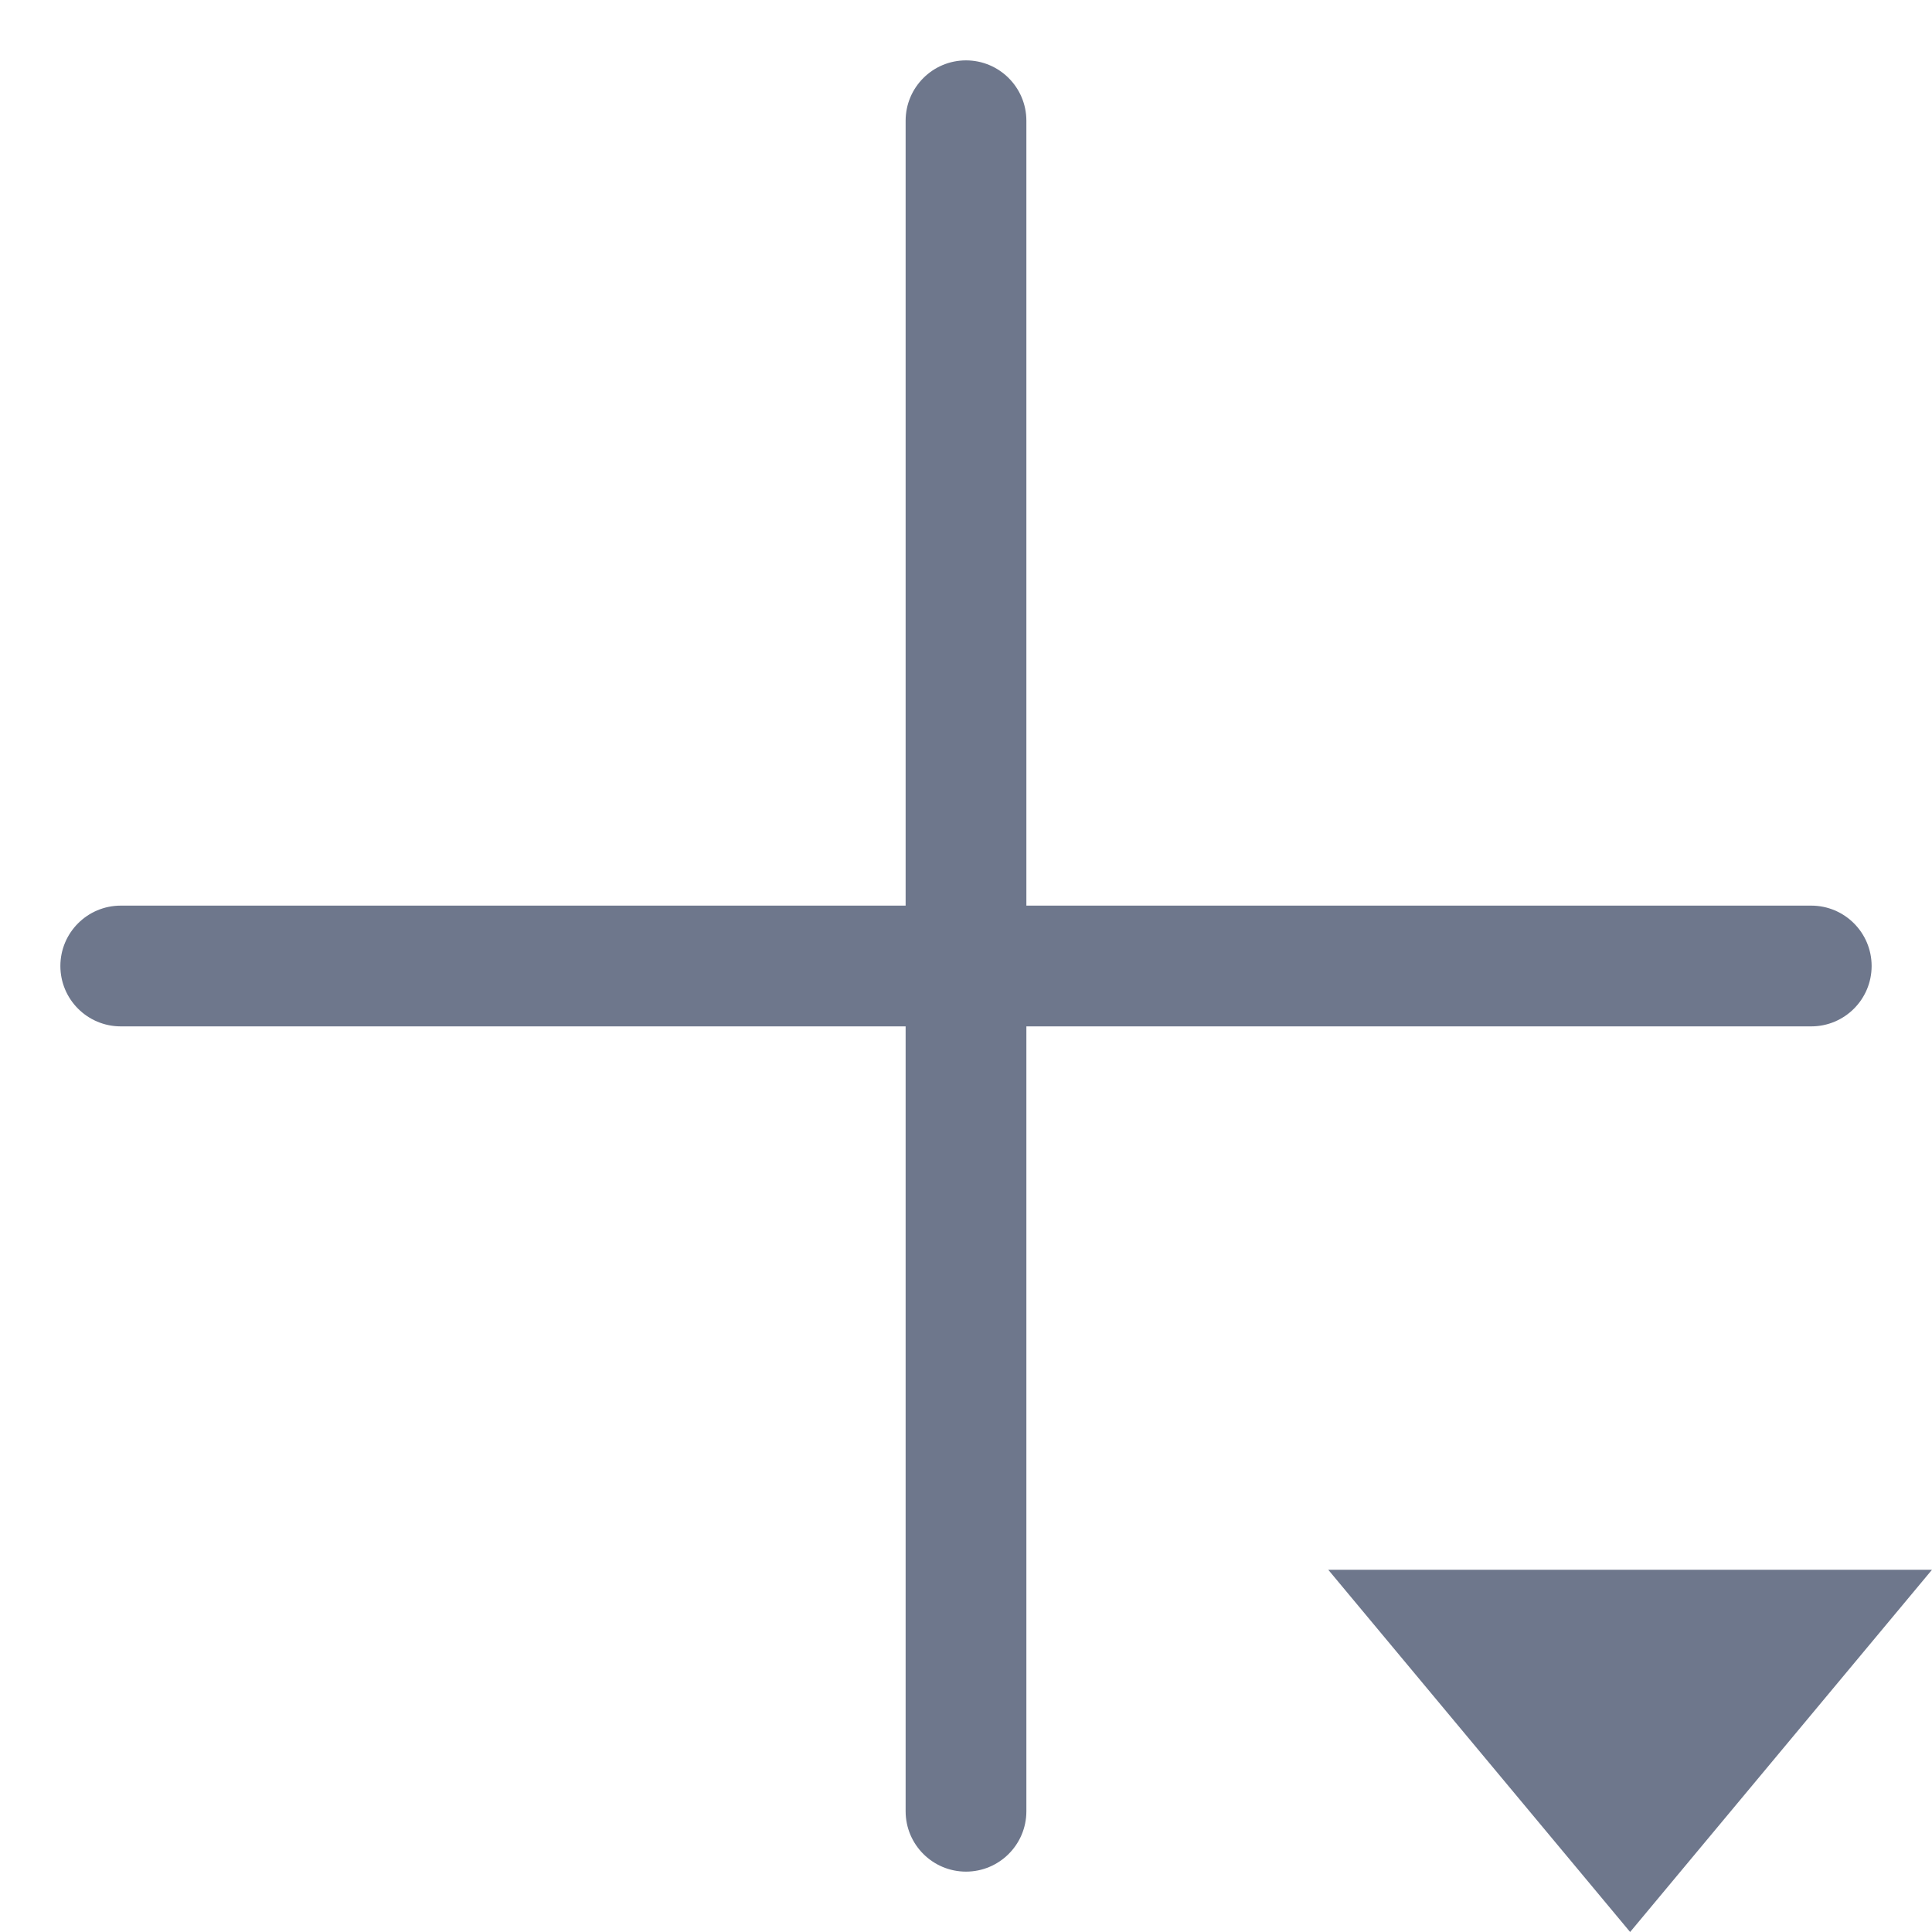 <svg width="16" height="16" viewBox="0 0 16 16" fill="none" xmlns="http://www.w3.org/2000/svg">
<g clip-path="url(#clip0_1415_9869)">
<path fill-rule="evenodd" clip-rule="evenodd" d="M8 0.5C8.276 0.5 8.5 0.724 8.5 1V7.5H15C15.276 7.5 15.5 7.724 15.5 8C15.5 8.276 15.276 8.5 15 8.5H8.5V15C8.5 15.276 8.276 15.5 8 15.5C7.724 15.5 7.5 15.276 7.5 15V8.5H1C0.724 8.5 0.5 8.276 0.5 8C0.5 7.724 0.724 7.5 1 7.5H7.5V1C7.5 0.724 7.724 0.5 8 0.5ZM13.5 16L11 13H16L13.5 16Z" fill="#6E778C"/>
</g>
<defs>
<clipPath id="clip0_1415_9869">
<rect width="16" height="16" fill="white"/>
</clipPath>
</defs>
</svg>
